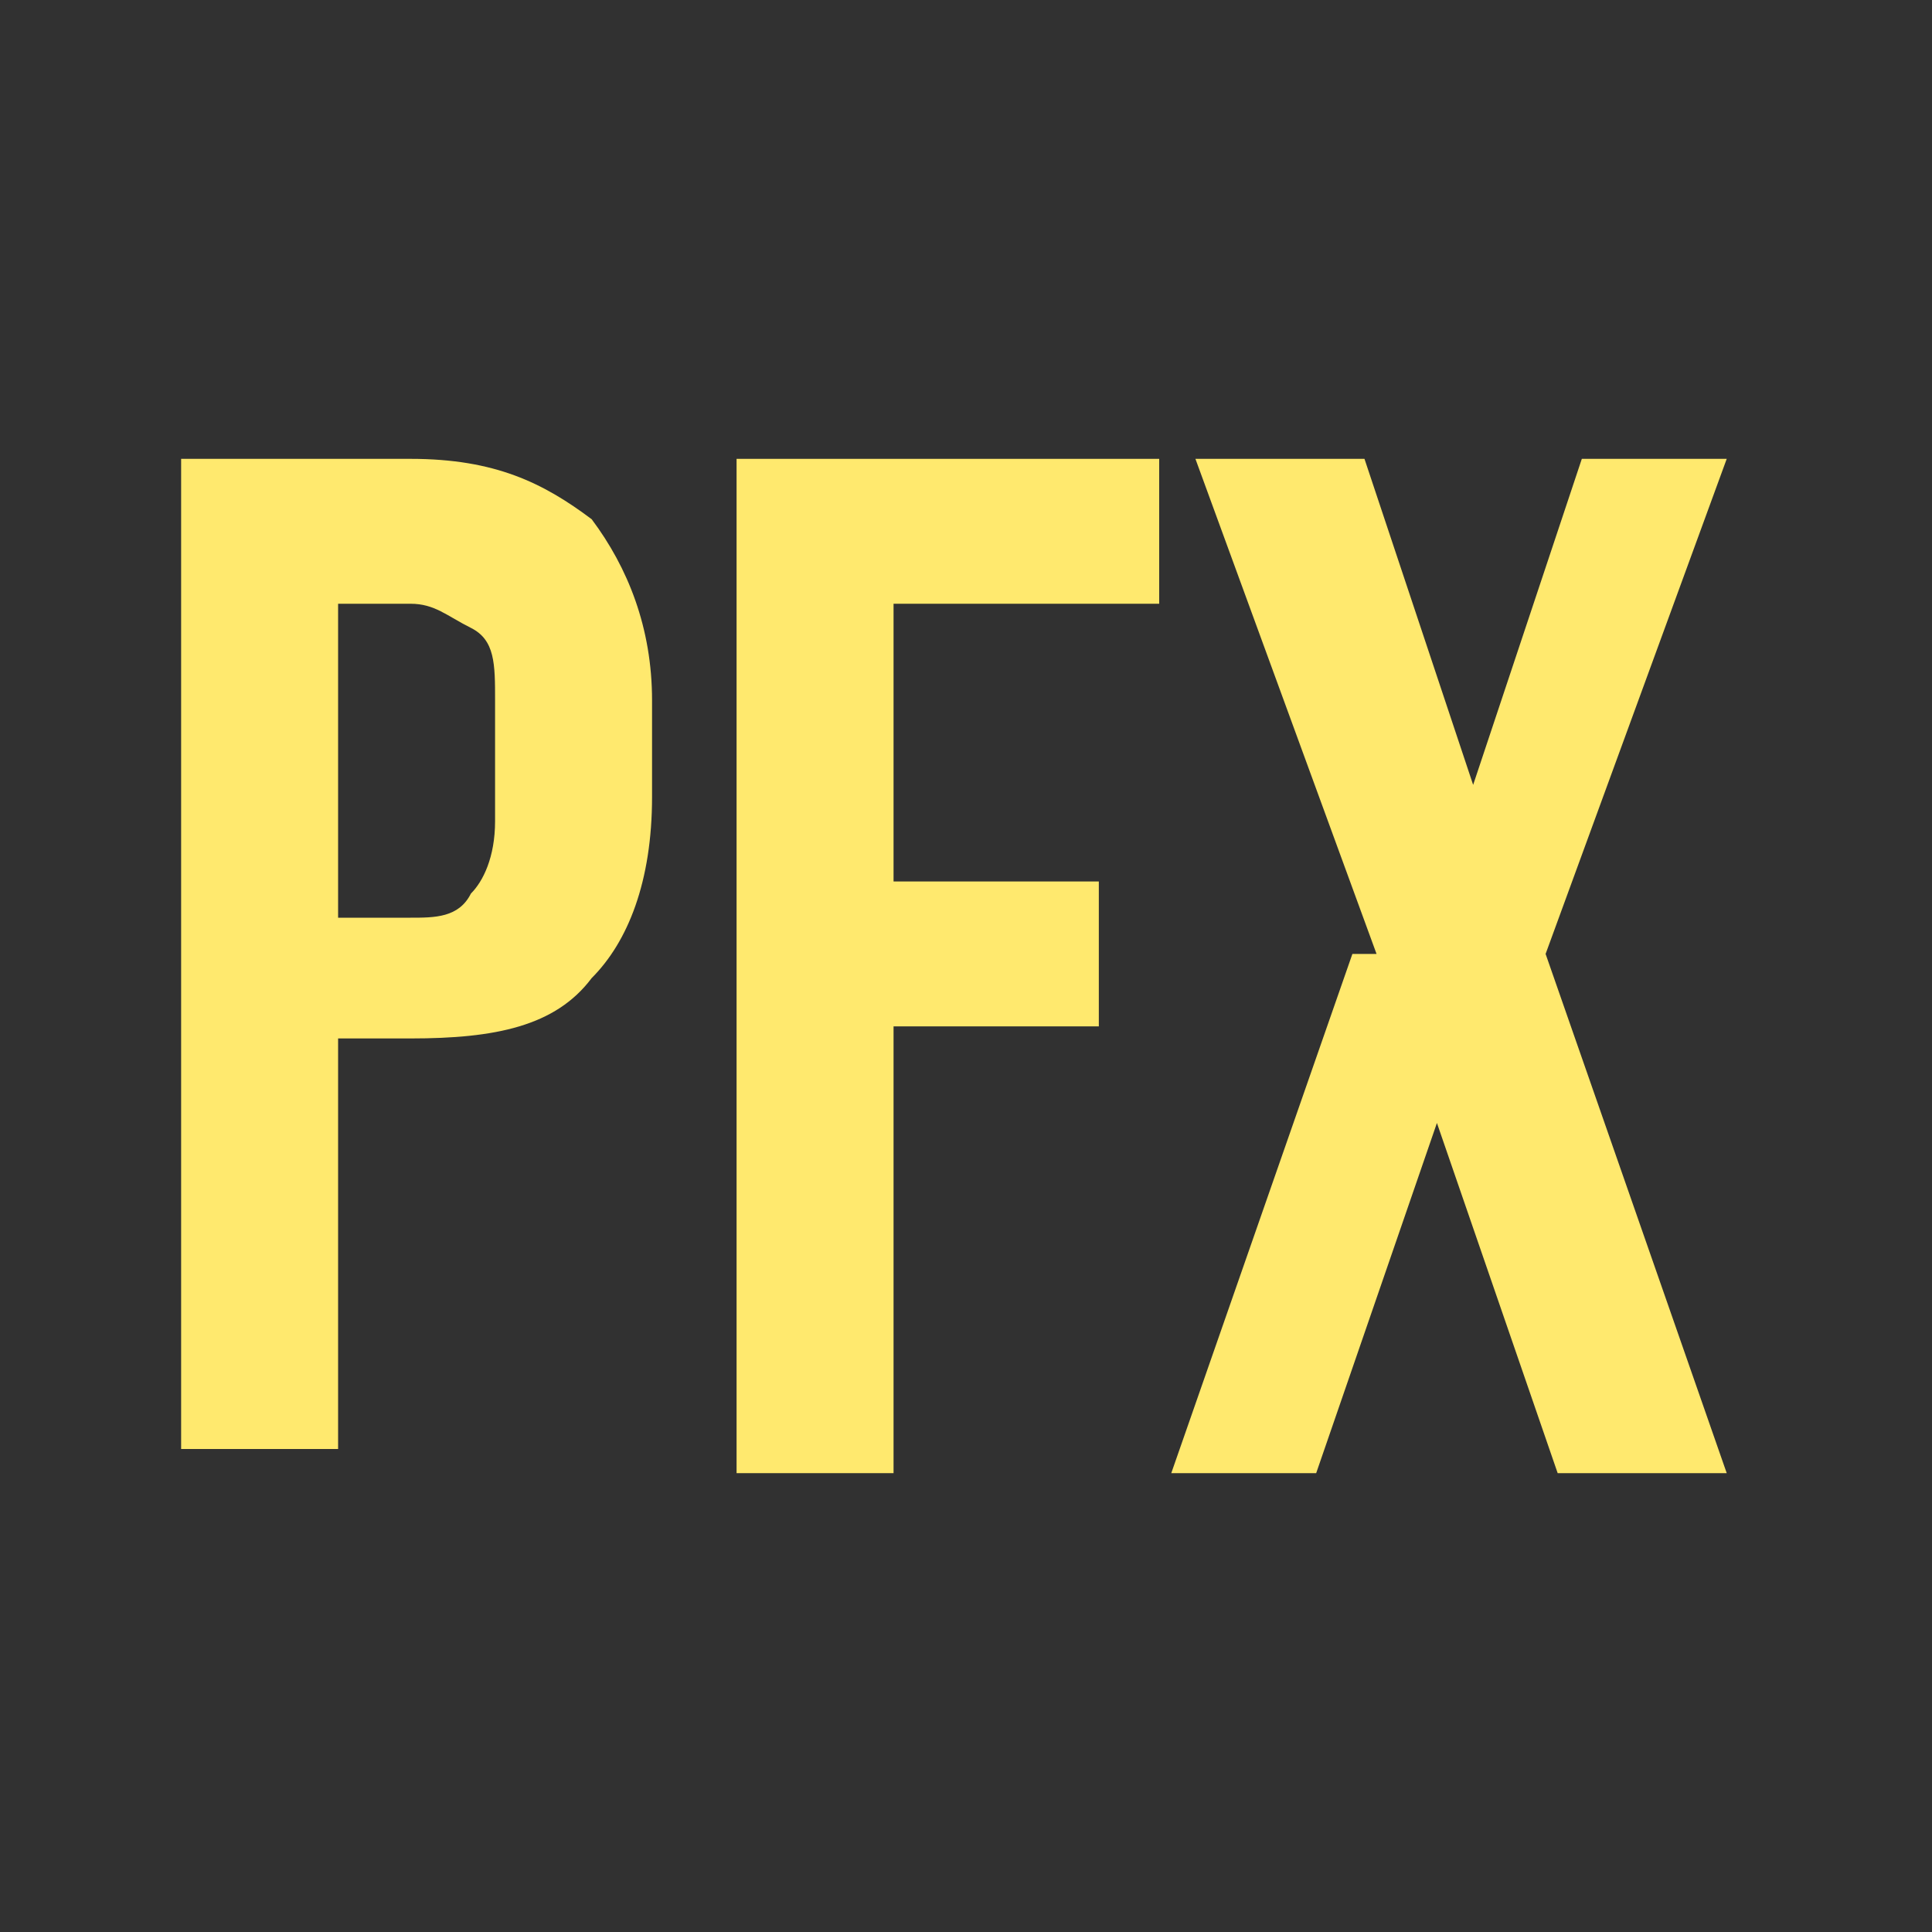<?xml version="1.0" encoding="UTF-8"?>
<svg id="Calque_1" data-name="Calque 1" xmlns="http://www.w3.org/2000/svg" version="1.1" viewBox="0 0 16 16">
  <defs>
    <style>
      .cls-1 {
        fill: #313131;
      }

      .cls-1, .cls-2 {
        stroke-width: 0px;
      }

      .cls-2 {
        fill: #ffe96e;
      }
    </style>
  </defs>
  <rect class="cls-1" y="0" width="16" height="16"/>
  <g>
    <path class="cls-2" d="M1.5,3.8h1.9c.7,0,1.1.2,1.5.5.3.4.5.9.5,1.5v.8c0,.7-.2,1.2-.5,1.5-.3.4-.8.5-1.5.5h-.6v3.4h-1.3V3.8ZM3.4,7.6c.2,0,.4,0,.5-.2.1-.1.2-.3.2-.6v-1c0-.3,0-.5-.2-.6s-.3-.2-.5-.2h-.6v2.6h.6Z"/>
    <path class="cls-2" d="M6.1,3.8h3.5v1.2h-2.2v2.3h1.7v1.2h-1.7v3.7h-1.3V3.8Z"/>
    <path class="cls-2" d="M11.4,7.9l-1.5-4.1h1.4l.9,2.7h0l.9-2.7h1.2l-1.5,4.1,1.5,4.3h-1.4l-1-2.9h0l-1,2.9h-1.2l1.5-4.3Z"/>
  </g>
</svg>